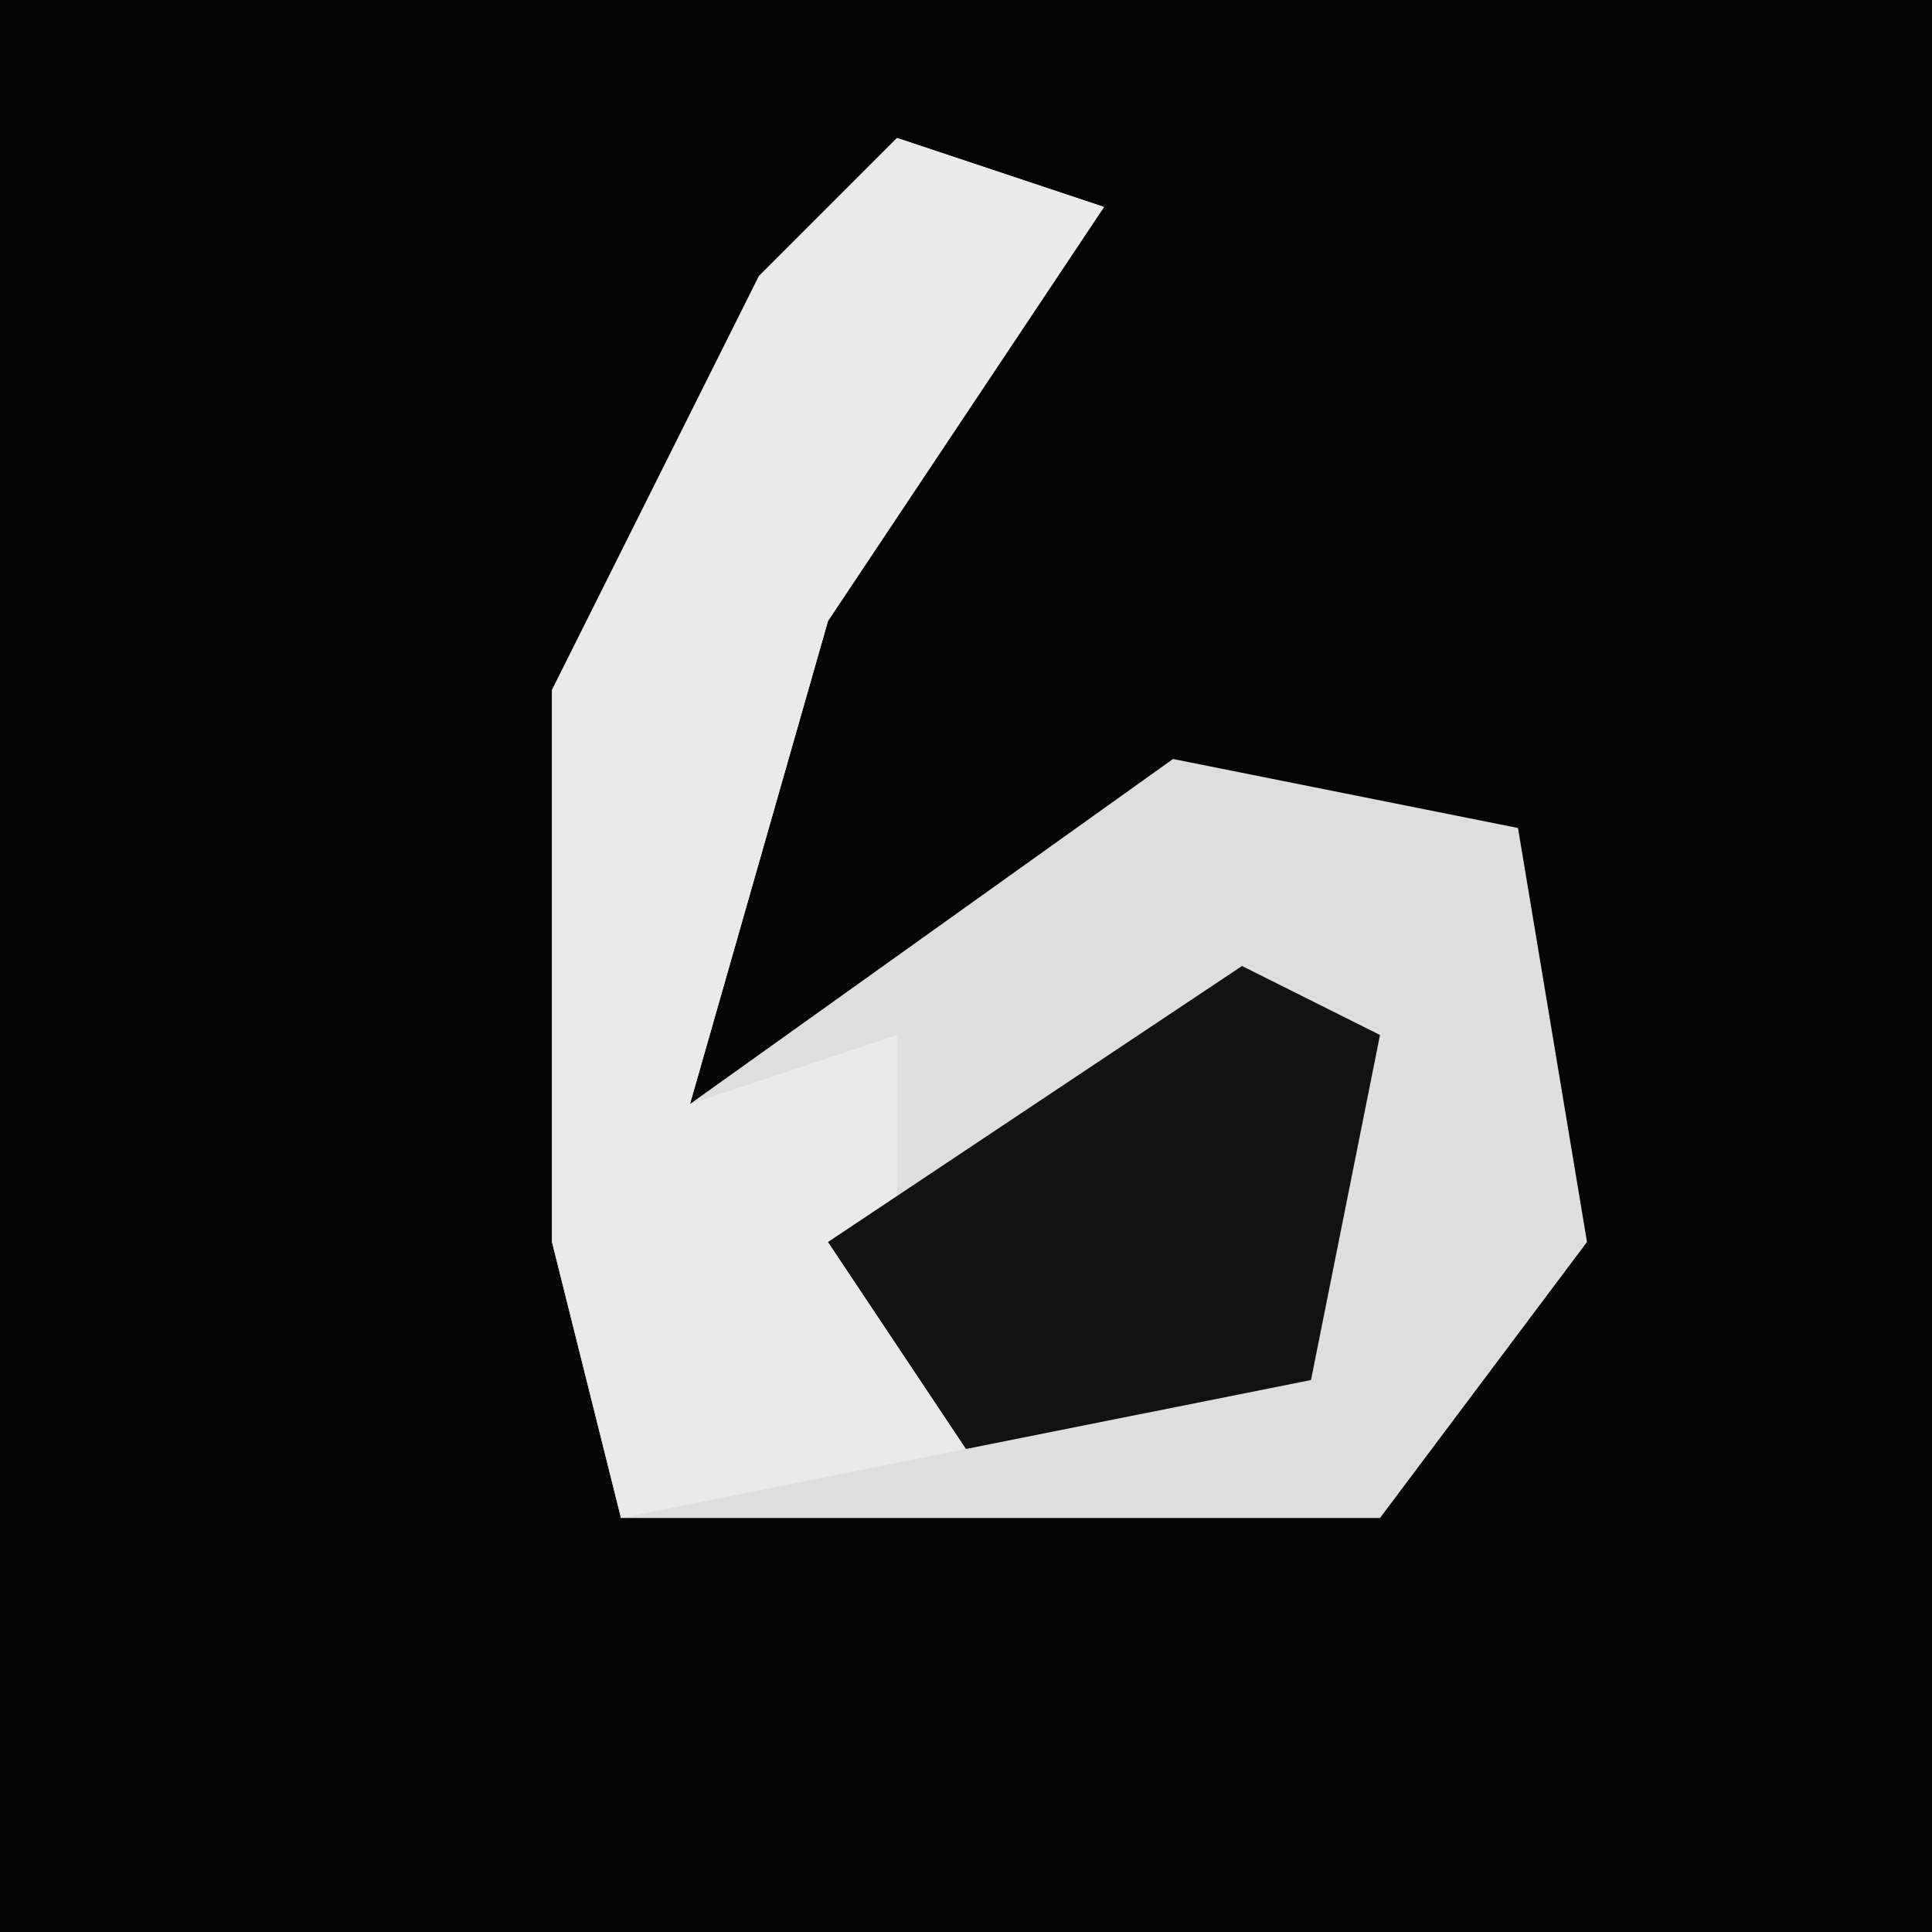<?xml version="1.0" encoding="UTF-8"?>
<svg version="1.1" xmlns="http://www.w3.org/2000/svg" width="28" height="28">
<path d="M0,0 L28,0 L28,28 L0,28 Z " fill="#040404" transform="translate(0,0)"/>
<path d="M0,0 L3,1 L-1,7 L-3,14 L4,9 L9,10 L10,16 L7,20 L-4,20 L-5,16 L-5,8 L-2,2 Z " fill="#DEDEDE" transform="translate(13,2)"/>
<path d="M0,0 L3,1 L-1,7 L-3,14 L0,13 L0,16 L1,19 L-4,20 L-5,16 L-5,8 L-2,2 Z " fill="#EAEAEA" transform="translate(13,2)"/>
<path d="M0,0 L2,1 L1,6 L-4,7 L-6,4 Z " fill="#111111" transform="translate(18,14)"/>
</svg>
